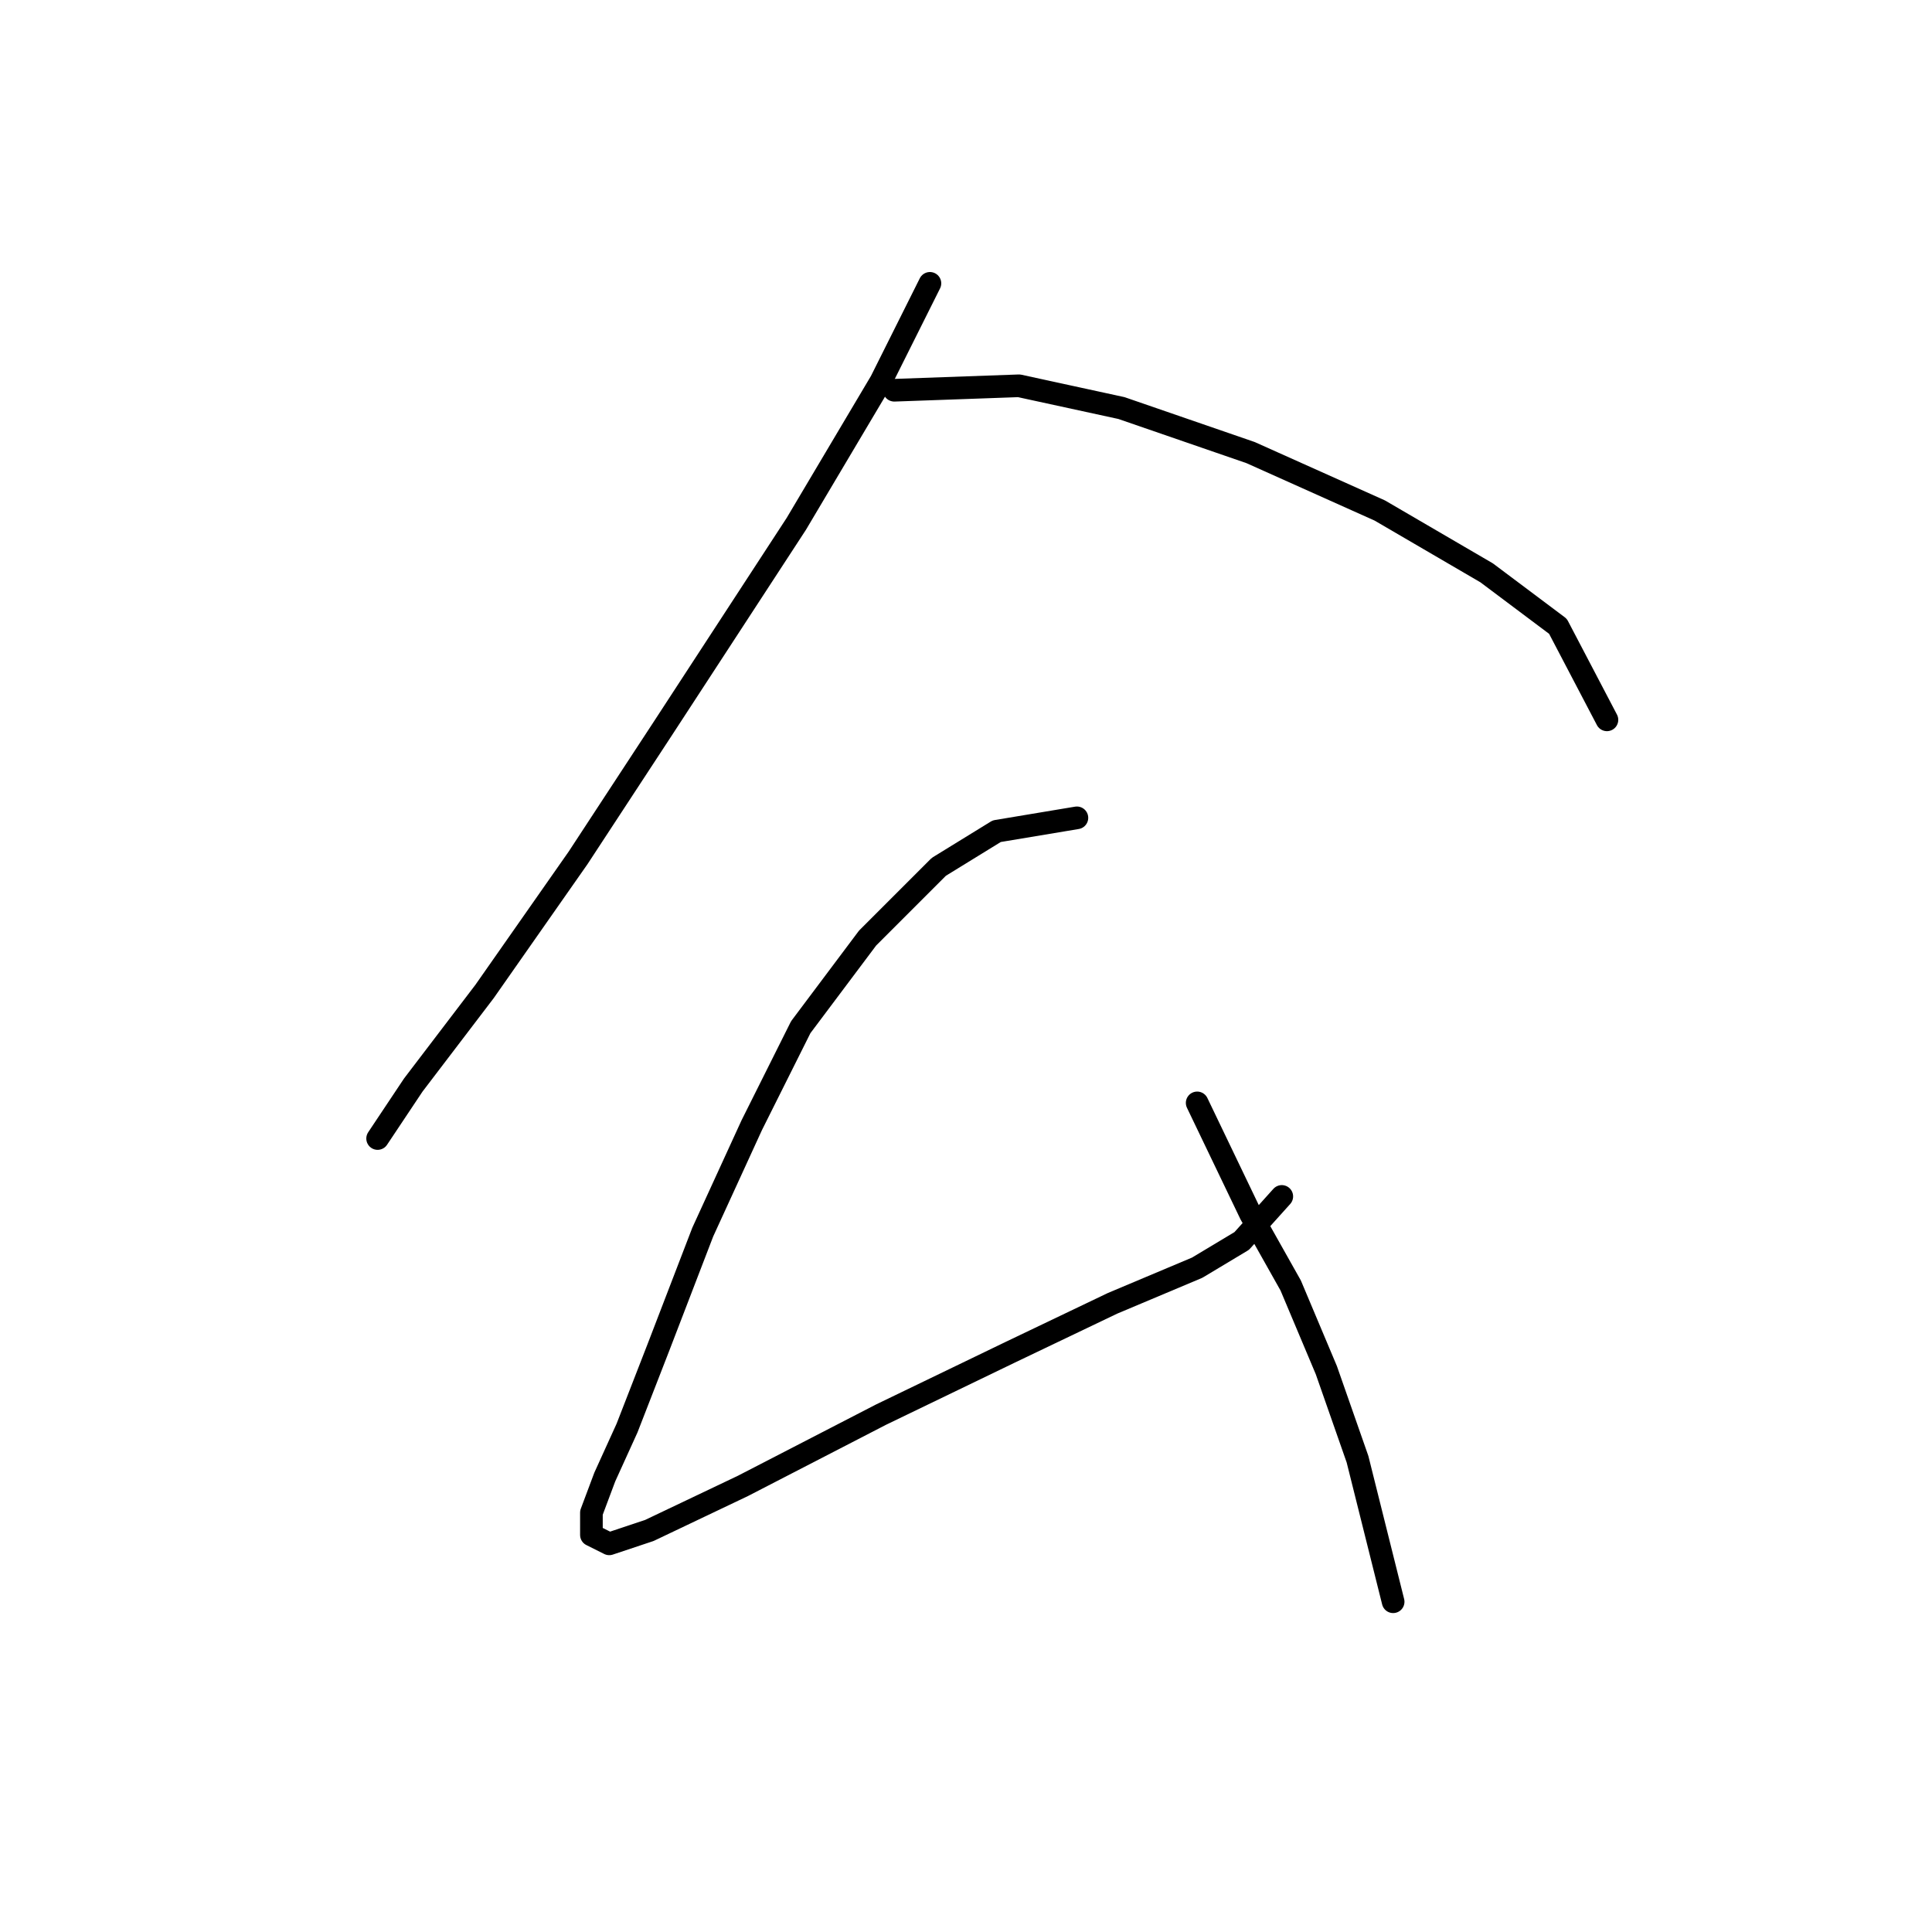<?xml version="1.0" standalone="no"?>
    <svg width="256" height="256" xmlns="http://www.w3.org/2000/svg" version="1.1">
    <polyline stroke="black" stroke-width="3" stroke-linecap="round" fill="transparent" stroke-linejoin="round" points="123.22 37.545 116.728 50.529 105.514 69.415 87.809 96.563 76.595 113.679 64.201 131.384 54.758 143.778 50.037 150.86 50.037 150.86 " />
        <polyline stroke="black" stroke-width="3" stroke-linecap="round" fill="transparent" stroke-linejoin="round" points="118.498 51.709 135.024 51.119 148.598 54.07 165.713 59.972 182.828 67.644 196.993 75.907 206.436 82.989 212.928 95.383 212.928 95.383 " />
        <polyline stroke="black" stroke-width="3" stroke-linecap="round" fill="transparent" stroke-linejoin="round" points="142.696 108.367 132.073 110.138 124.4 114.859 114.957 124.302 106.104 136.106 99.612 149.09 93.12 163.254 87.219 178.599 83.087 189.222 80.136 195.714 78.366 200.436 78.366 203.387 80.727 204.567 86.038 202.797 98.432 196.895 116.728 187.452 133.843 179.189 147.417 172.697 158.631 167.976 164.533 164.435 169.844 158.533 169.844 158.533 " />
        <polyline stroke="black" stroke-width="3" stroke-linecap="round" fill="transparent" stroke-linejoin="round" points="158.631 146.139 165.713 160.894 171.025 170.336 175.746 181.55 179.878 193.354 184.599 212.24 184.599 212.24 " />
        </svg>